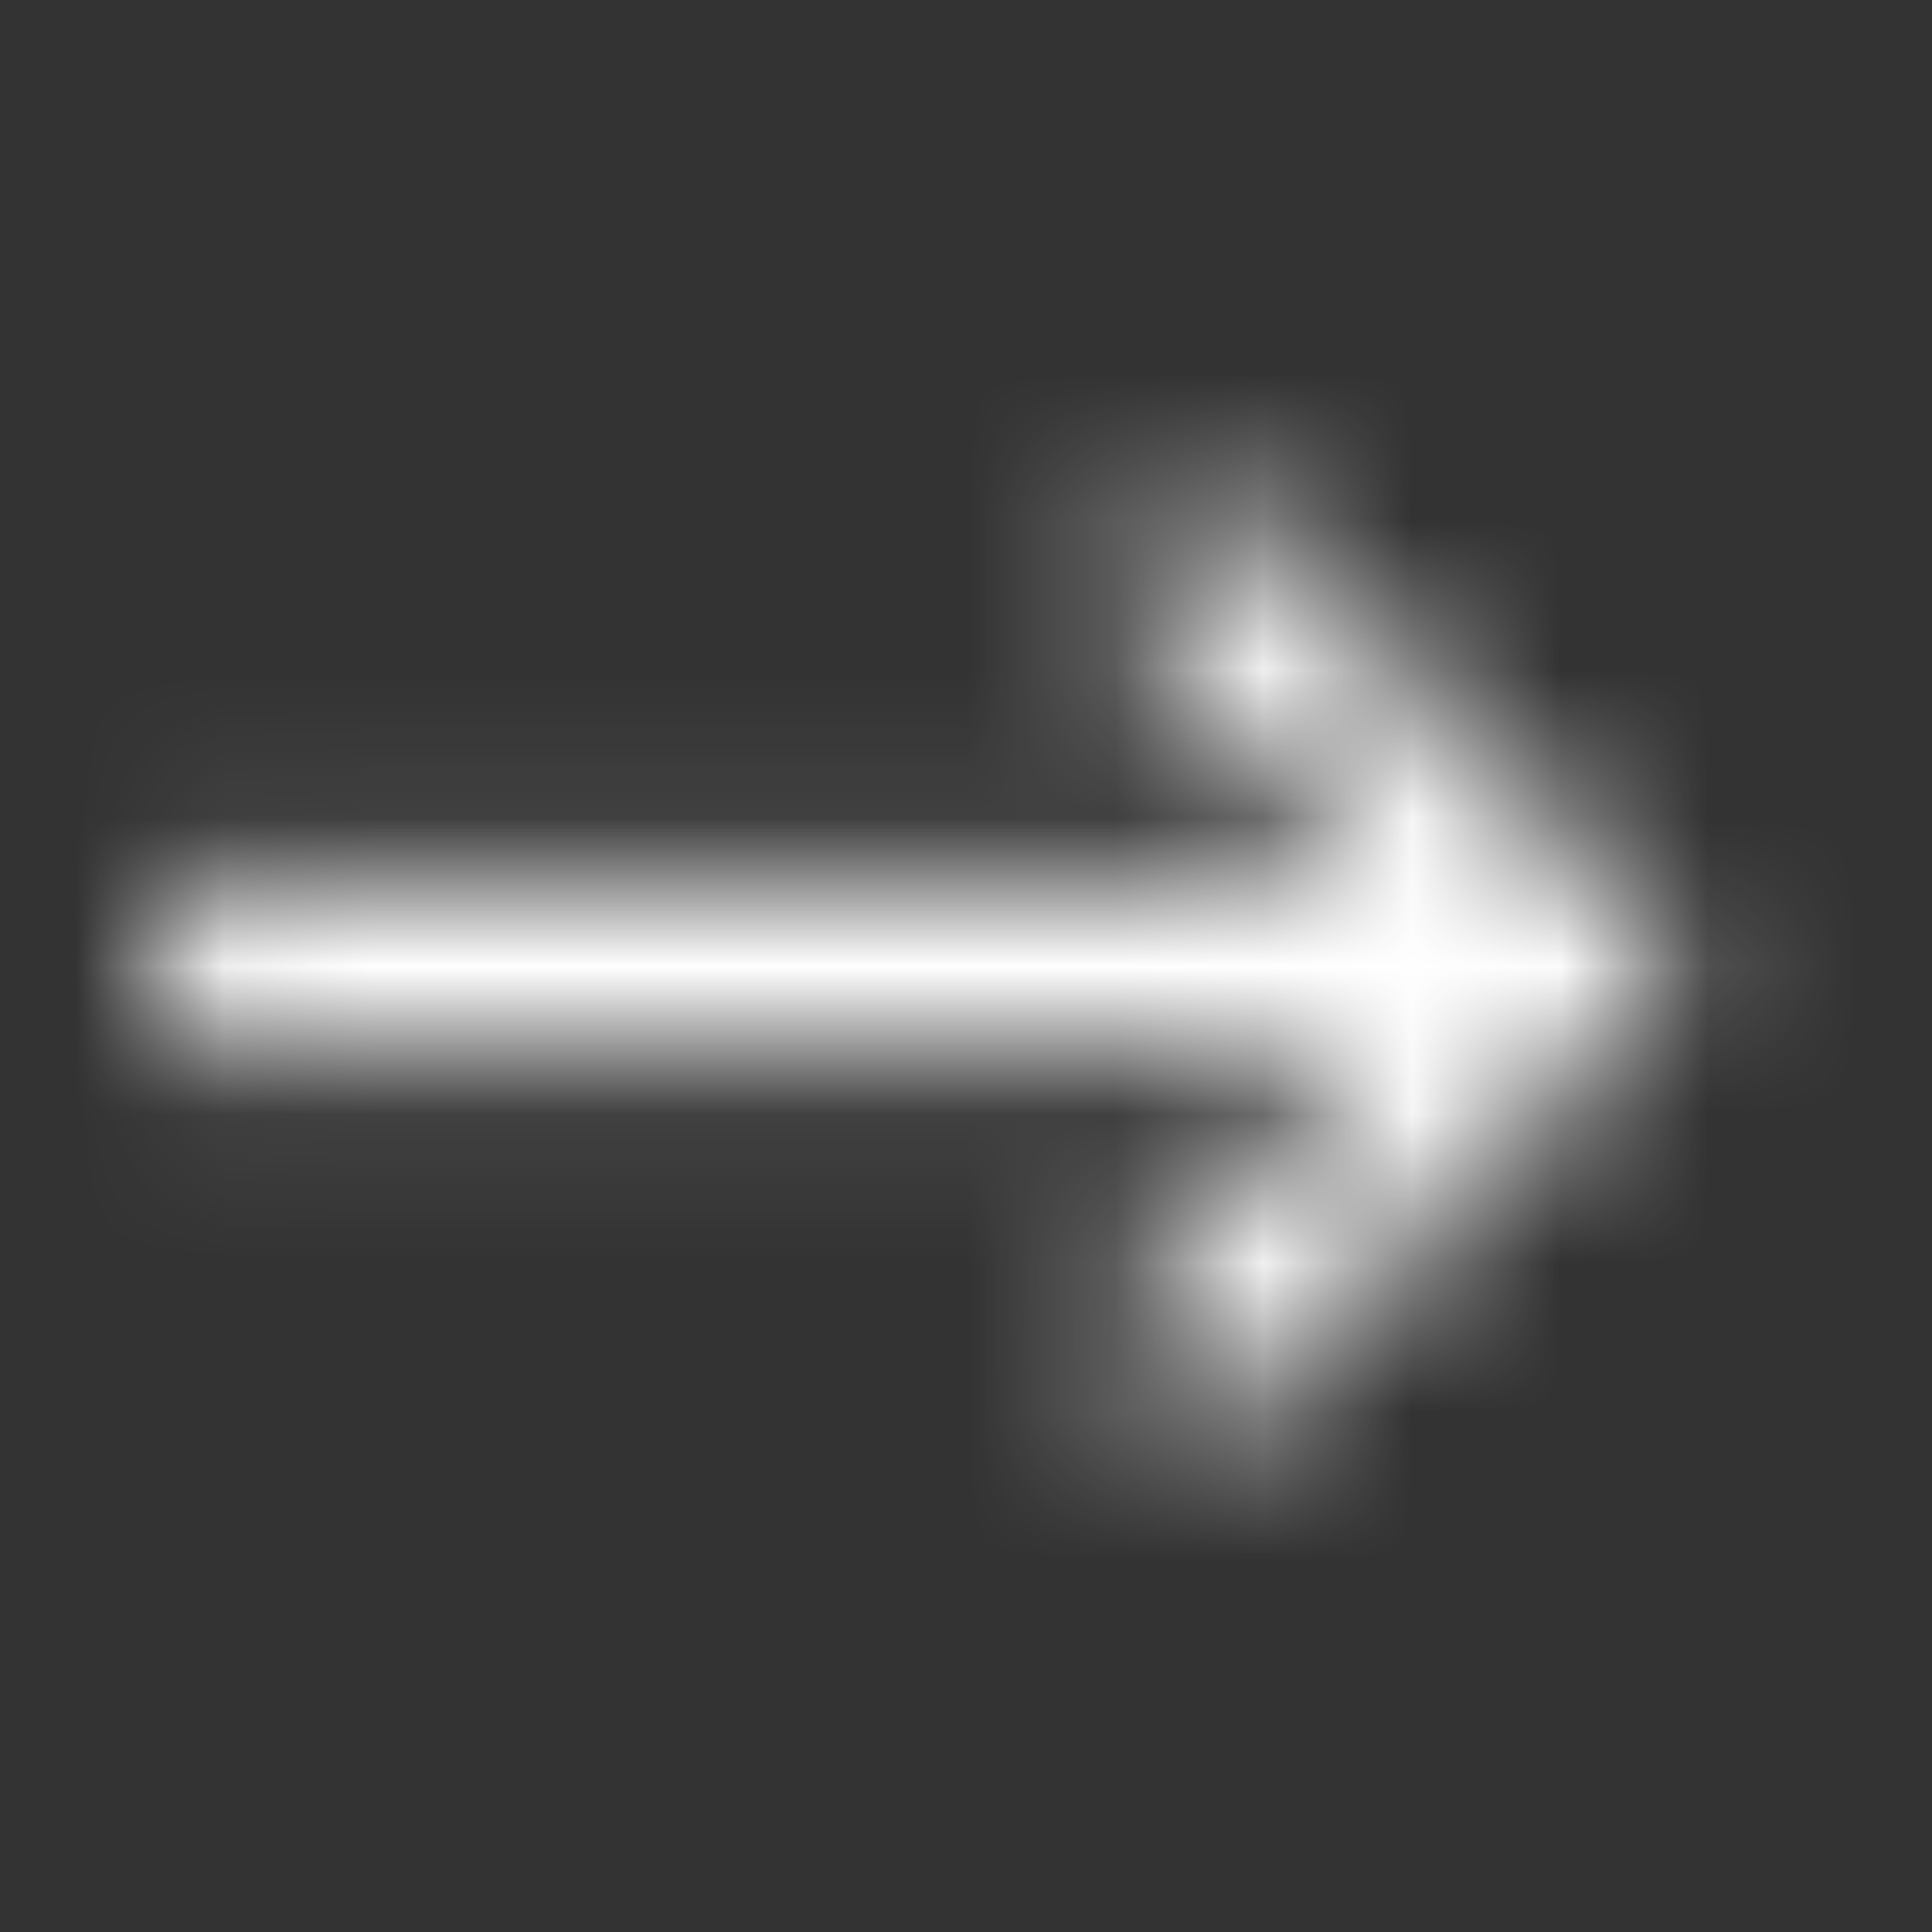 <svg width="13" height="13" viewBox="0 0 13 13" fill="none" xmlns="http://www.w3.org/2000/svg">
<rect x="0" y="0" width="13" height="13" fill="#333333" stroke="none"/>
<g clip-path="url(#clip0)">
<mask id="mask0" mask-type="alpha" maskUnits="userSpaceOnUse" x="1" y="3" width="11" height="7">
<path d="M2.167 5.958L9.3 5.958L7.361 4.014L8.125 3.25L11.375 6.5L8.125 9.75L7.361 8.986L9.3 7.042L1.083 7.042L1.083 5.958L2.167 5.958Z" fill="black"/>
</mask>
<g mask="url(#mask0)">
<rect x="13" y="13" width="13" height="13" transform="rotate(180 13 13)" fill="white"/>
</g>
</g>
<defs>
<clipPath id="clip0">
<rect width="13" height="13" fill="white" transform="translate(13 13) rotate(180)"/>
</clipPath>
</defs>
</svg>